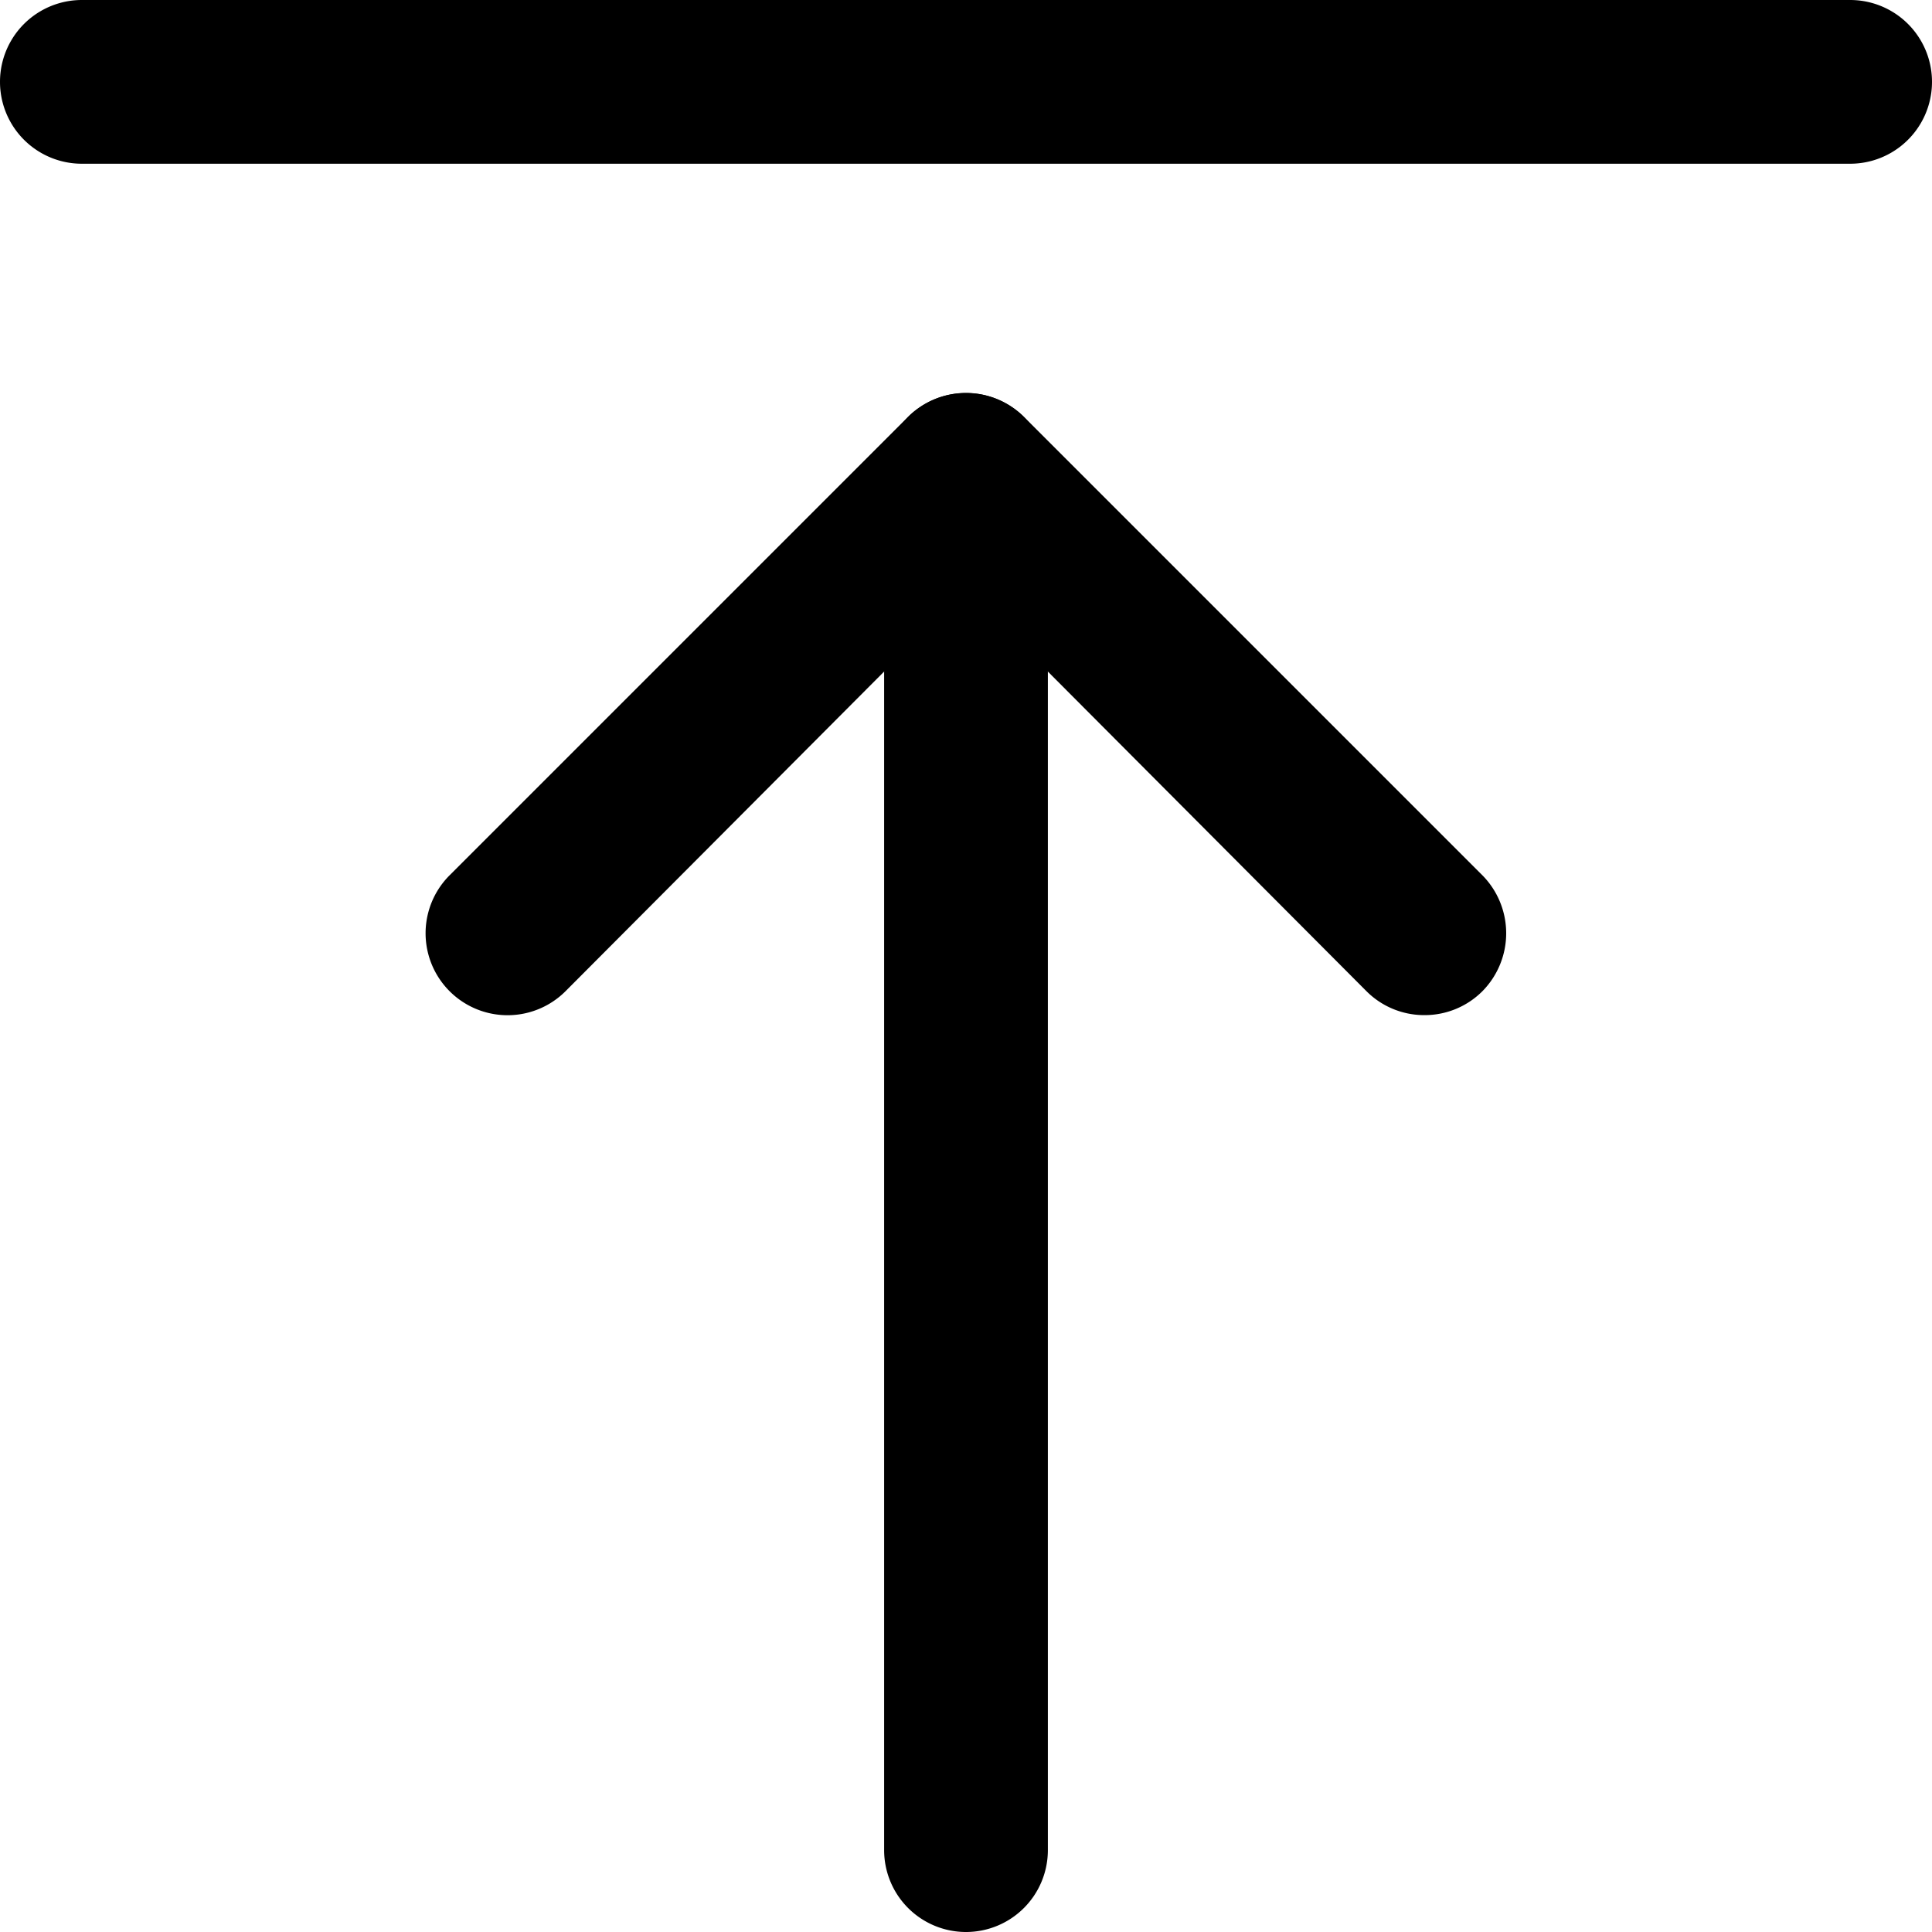 <svg xmlns="http://www.w3.org/2000/svg" viewBox="0 0 59 59"><title>upload</title><g id="Layer_2" data-name="Layer 2"><g id="Layer_1-2" data-name="Layer 1"><g id="upload"><path d="M29.5,59A2.5,2.5,0,0,1,27,56.5v-42a2.5,2.5,0,0,1,5,0v42A2.5,2.5,0,0,1,29.5,59Z"/><path d="M43.5,31a2.49,2.49,0,0,1-1.77-.73L29.5,18,17.27,30.27a2.5,2.5,0,0,1-3.54-3.54l14-14a2.52,2.52,0,0,1,3.54,0l14,14a2.52,2.52,0,0,1,0,3.54A2.49,2.49,0,0,1,43.5,31Z"/><path d="M56.5,5H2.5a2.5,2.5,0,0,1,0-5h54a2.5,2.5,0,0,1,0,5Z"/></g></g></g></svg>